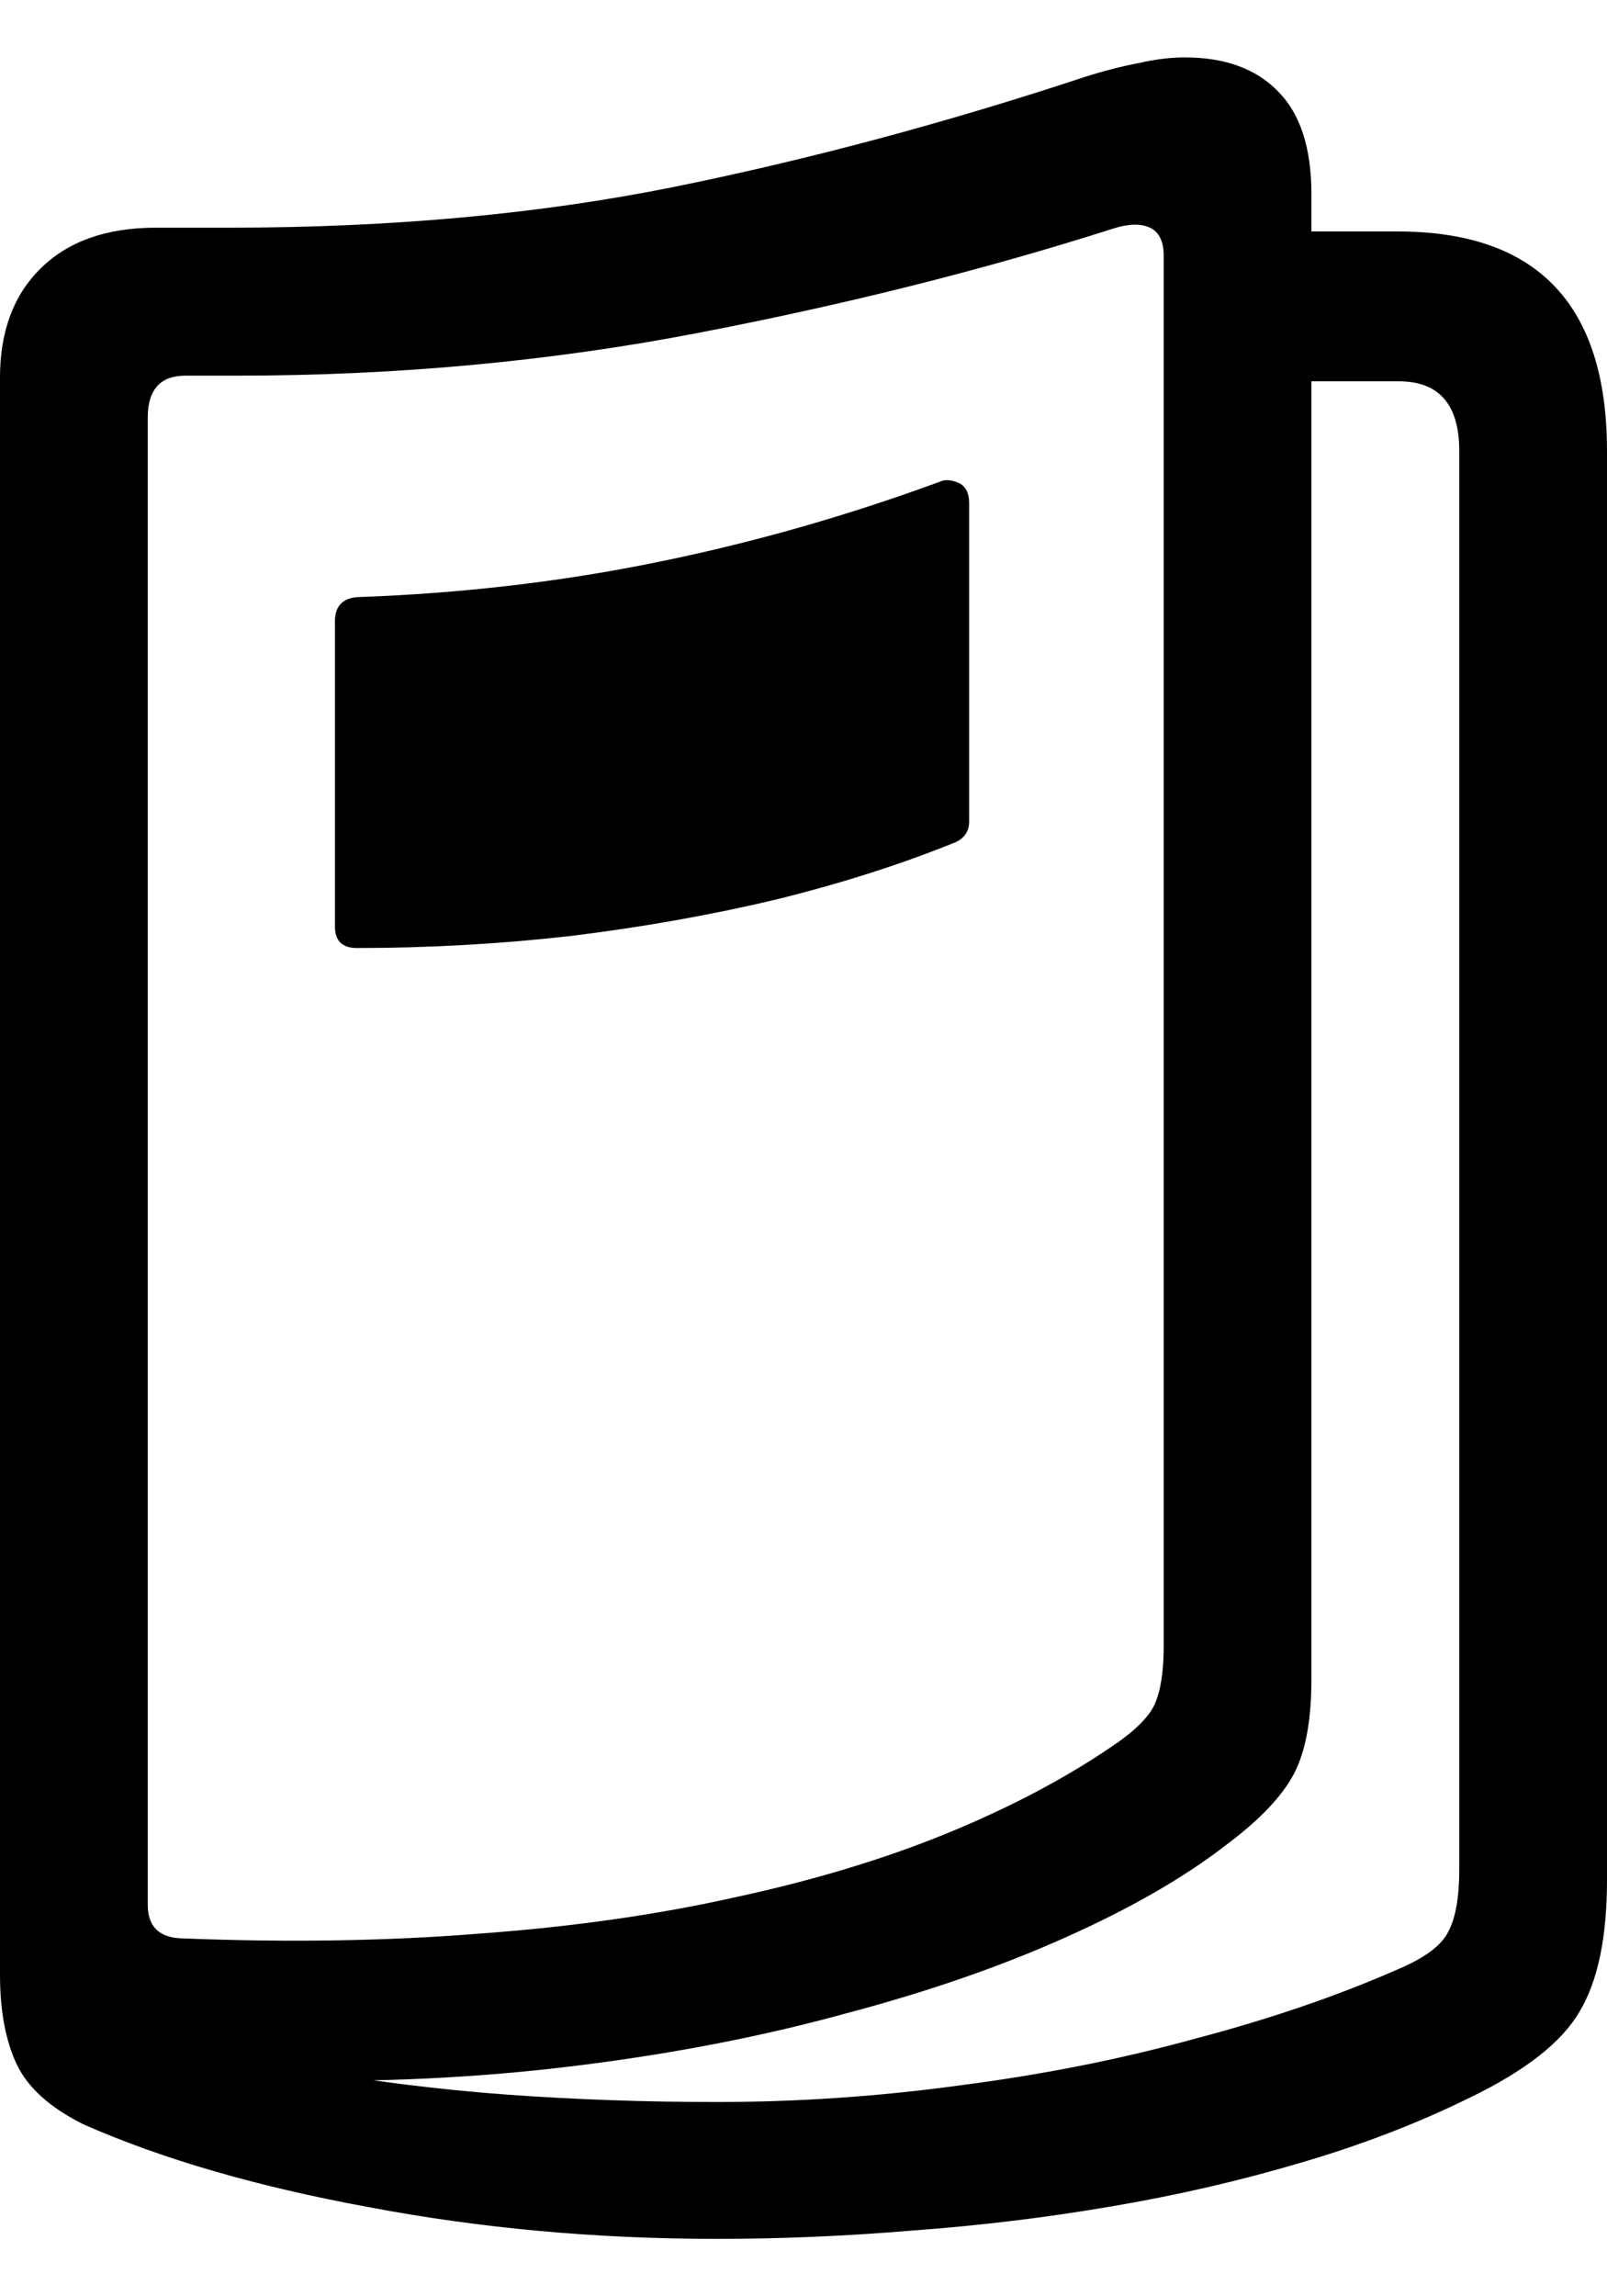 <svg
	color="rgb(0, 0, 0)"
	viewBox="0 0 14 20"
	fill="none"
	xmlns="http://www.w3.org/2000/svg"
>
	<path
		d="M11.274 3.321H12.185C12.537 3.321 12.713 3.523 12.713 3.929V16.282C12.713 16.525 12.681 16.706 12.617 16.825C12.558 16.944 12.414 17.052 12.185 17.149C11.657 17.382 11.066 17.584 10.41 17.757C9.76 17.936 9.077 18.071 8.363 18.163C7.654 18.26 6.948 18.308 6.244 18.308C5.626 18.308 5.018 18.287 4.421 18.244C3.824 18.2 3.219 18.125 2.607 18.017V18.122C3.454 18.133 4.28 18.087 5.085 17.984C5.895 17.881 6.655 17.733 7.364 17.538C8.078 17.349 8.718 17.128 9.283 16.874C9.853 16.62 10.322 16.349 10.69 16.063C10.978 15.847 11.172 15.642 11.274 15.447C11.375 15.253 11.425 14.977 11.425 14.62V1.692C11.425 1.292 11.329 0.994 11.138 0.8C10.946 0.6 10.674 0.5 10.322 0.5C10.2 0.5 10.066 0.516 9.922 0.549C9.778 0.576 9.621 0.616 9.451 0.67C8.241 1.07 7.049 1.389 5.877 1.627C4.704 1.864 3.411 1.983 1.999 1.983H1.359C0.927 1.983 0.592 2.102 0.352 2.34C0.117 2.572 0 2.889 0 3.288V17.198C0 17.511 0.048 17.771 0.144 17.976C0.24 18.181 0.434 18.357 0.728 18.503C1.415 18.806 2.244 19.046 3.214 19.224C4.184 19.408 5.194 19.5 6.244 19.5C6.804 19.5 7.374 19.476 7.955 19.427C8.542 19.384 9.12 19.314 9.69 19.216C10.261 19.119 10.81 18.992 11.338 18.835C11.871 18.679 12.361 18.489 12.809 18.268C13.288 18.036 13.606 17.787 13.76 17.522C13.92 17.257 14 16.874 14 16.371V3.929C14 2.653 13.392 2.016 12.177 2.016H11.274V3.321ZM1.287 16.59V3.637C1.287 3.394 1.397 3.272 1.615 3.272H2.055C3.451 3.272 4.795 3.148 6.085 2.899C7.374 2.651 8.579 2.348 9.698 1.991C9.832 1.948 9.938 1.946 10.018 1.983C10.098 2.021 10.138 2.102 10.138 2.227V14.337C10.138 14.558 10.112 14.728 10.058 14.847C10.005 14.961 9.877 15.085 9.674 15.22C9.259 15.501 8.779 15.752 8.235 15.974C7.692 16.195 7.081 16.379 6.404 16.525C5.727 16.677 4.986 16.782 4.182 16.841C3.377 16.906 2.505 16.92 1.567 16.882C1.381 16.871 1.287 16.774 1.287 16.59ZM2.918 5.412V8.071C2.918 8.195 2.982 8.257 3.11 8.257C3.734 8.257 4.355 8.222 4.973 8.152C5.591 8.076 6.186 7.971 6.756 7.836C7.326 7.695 7.852 7.528 8.331 7.333C8.406 7.295 8.443 7.236 8.443 7.155V4.383C8.443 4.291 8.411 4.231 8.347 4.204C8.283 4.177 8.23 4.175 8.187 4.196C7.361 4.499 6.532 4.734 5.701 4.901C4.875 5.069 4.011 5.169 3.11 5.201C2.982 5.212 2.918 5.282 2.918 5.412Z"
		fill="currentColor"
	/>
</svg>
